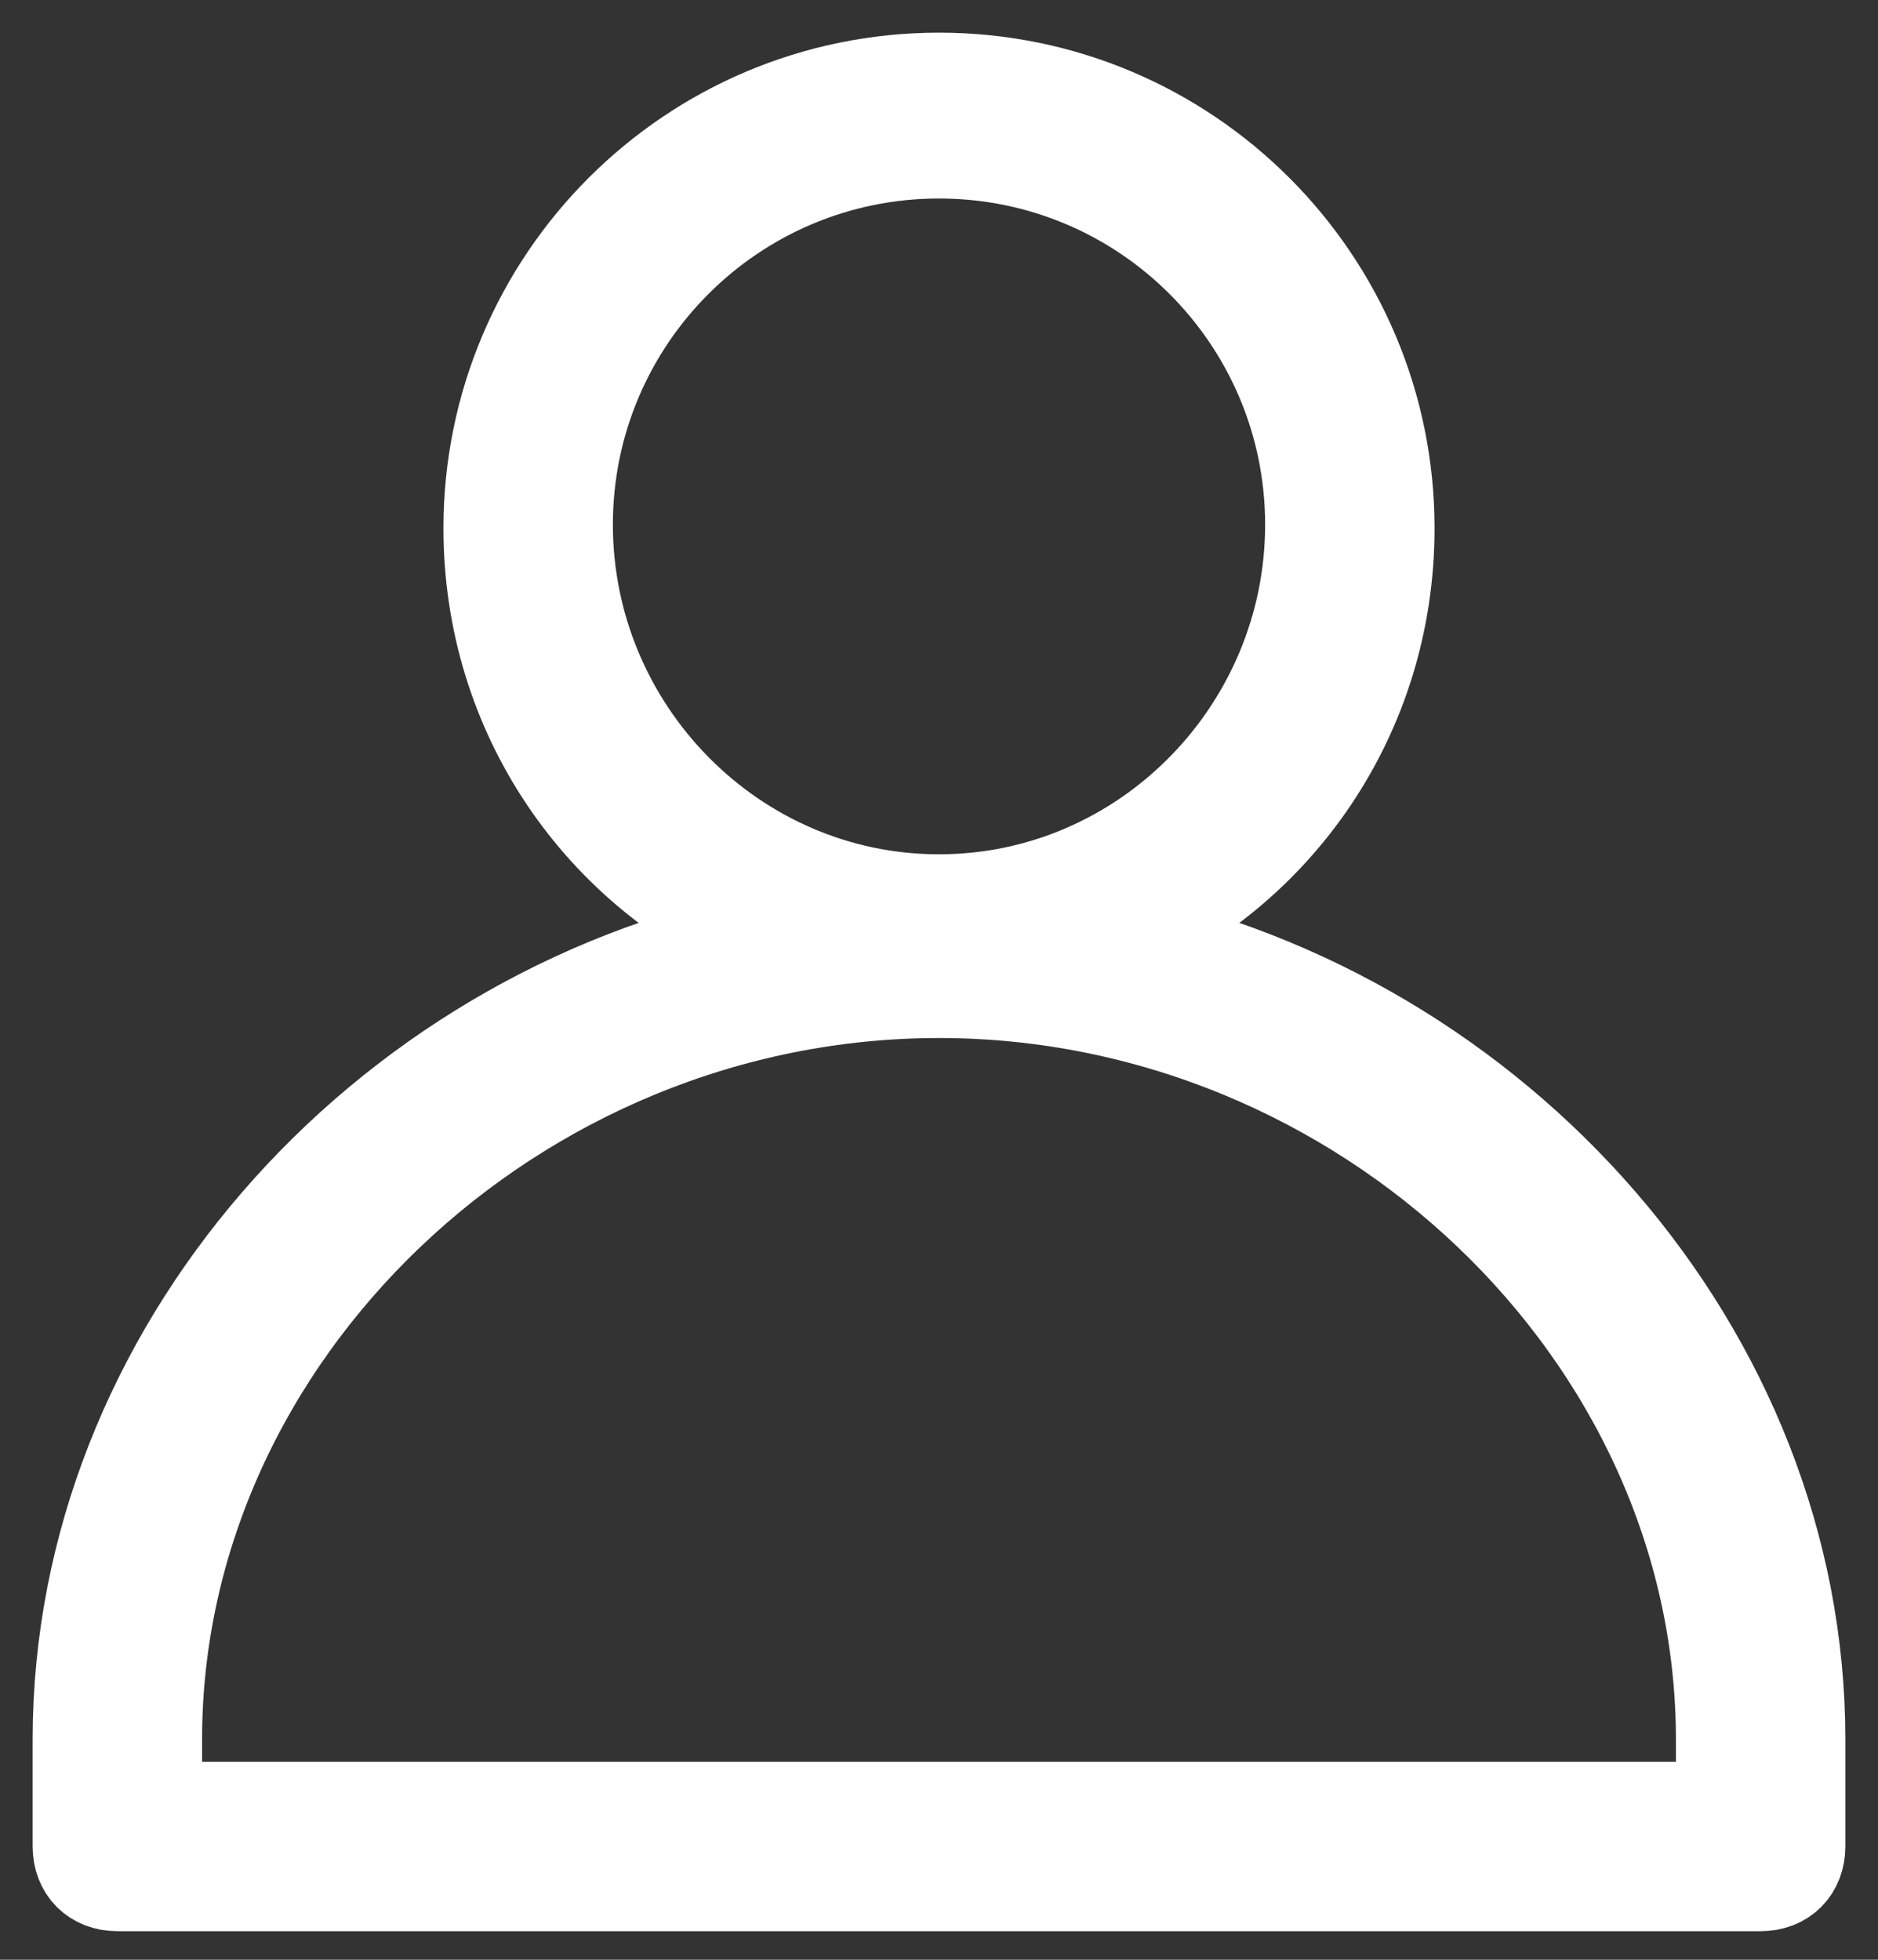 <?xml version="1.0" encoding="UTF-8"?>
<svg width="23px" height="24px" viewBox="0 0 23 24" version="1.1" xmlns="http://www.w3.org/2000/svg" xmlns:xlink="http://www.w3.org/1999/xlink">
    <rect x="0" y="0" width="23" height="24" fill="#333333" stroke="none"/>
    <!-- Generator: Sketch 49 (51002) - http://www.bohemiancoding.com/sketch -->
    <title>Shape</title>
    <desc>Created with Sketch.</desc>
    <defs></defs>
    <g id="UI" stroke="none" stroke-width="1" fill="none" fill-rule="evenodd">
        <g id="Hello-user" transform="translate(-15, -41)" fill-rule="nonzero" stroke="#FFFFFF" stroke-width="1.2">
            <path d="M28.644,52.5 C30.613,51.669 31.969,49.744 31.969,47.469 C31.969,44.45 29.519,42 26.5,42 C23.481,42 21.031,44.45 21.031,47.469 C21.031,49.744 22.387,51.669 24.356,52.5 C19.675,53.462 16,57.575 16,62.3 L16,63.612 C16,63.875 16.175,64.05 16.438,64.05 L36.562,64.05 C36.825,64.05 37,63.875 37,63.612 L37,62.3 C37,57.575 33.325,53.462 28.644,52.5 Z M21.906,47.425 C21.906,44.888 23.962,42.831 26.5,42.831 C29.038,42.831 31.094,44.888 31.094,47.425 C31.094,49.962 29.038,52.062 26.5,52.062 C23.962,52.062 21.906,49.962 21.906,47.425 Z M36.125,63.175 L16.875,63.175 L16.875,62.3 C16.875,57.312 21.294,53.112 26.5,53.112 C31.706,53.112 36.125,57.312 36.125,62.3 L36.125,63.175 Z" id="Shape"></path>
        </g>
    </g>
</svg>